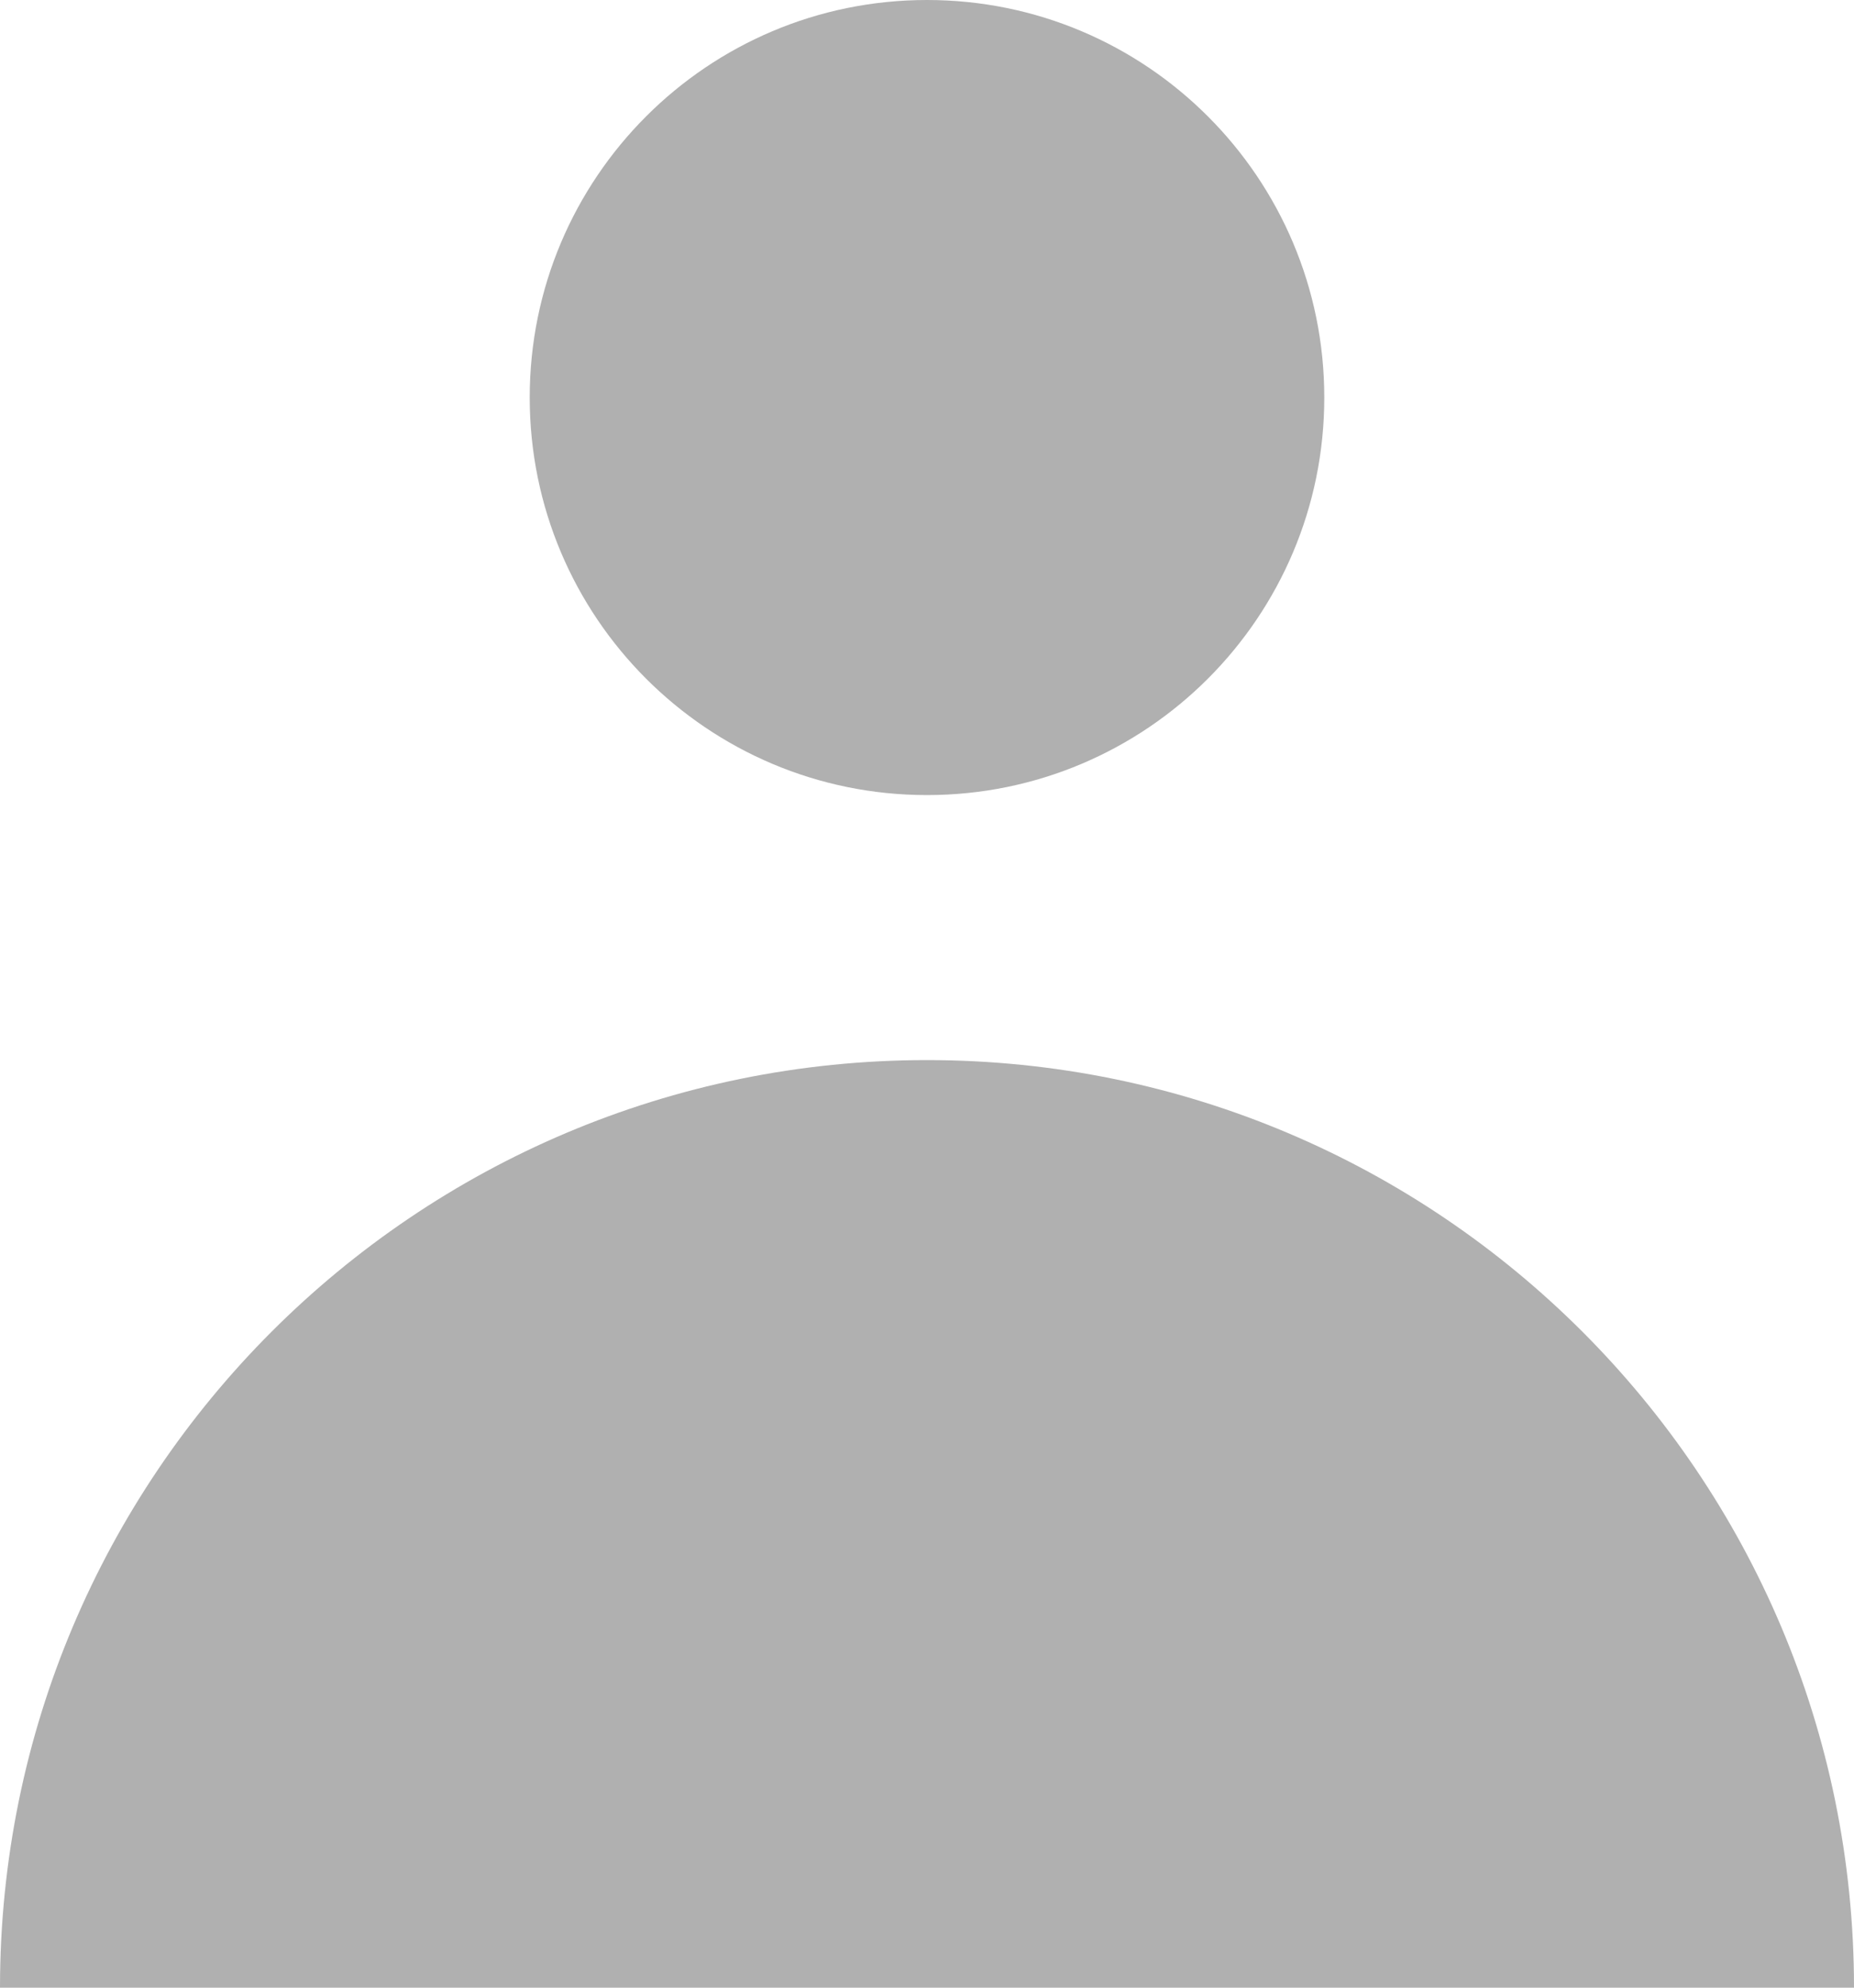 <svg width="14" height="15" viewBox="0 0 14 15" fill="none" xmlns="http://www.w3.org/2000/svg">
<path d="M7 6C8.657 6 10 4.657 10 3C10 1.343 8.657 0 7 0C5.343 0 4 1.343 4 3C4 4.657 5.343 6 7 6Z" fill="#B0B0B0"/>
<path d="M0 15C0 11.134 3.134 8 7 8C10.866 8 14 11.134 14 15H0Z" fill="#B0B0B0"/>
</svg>
